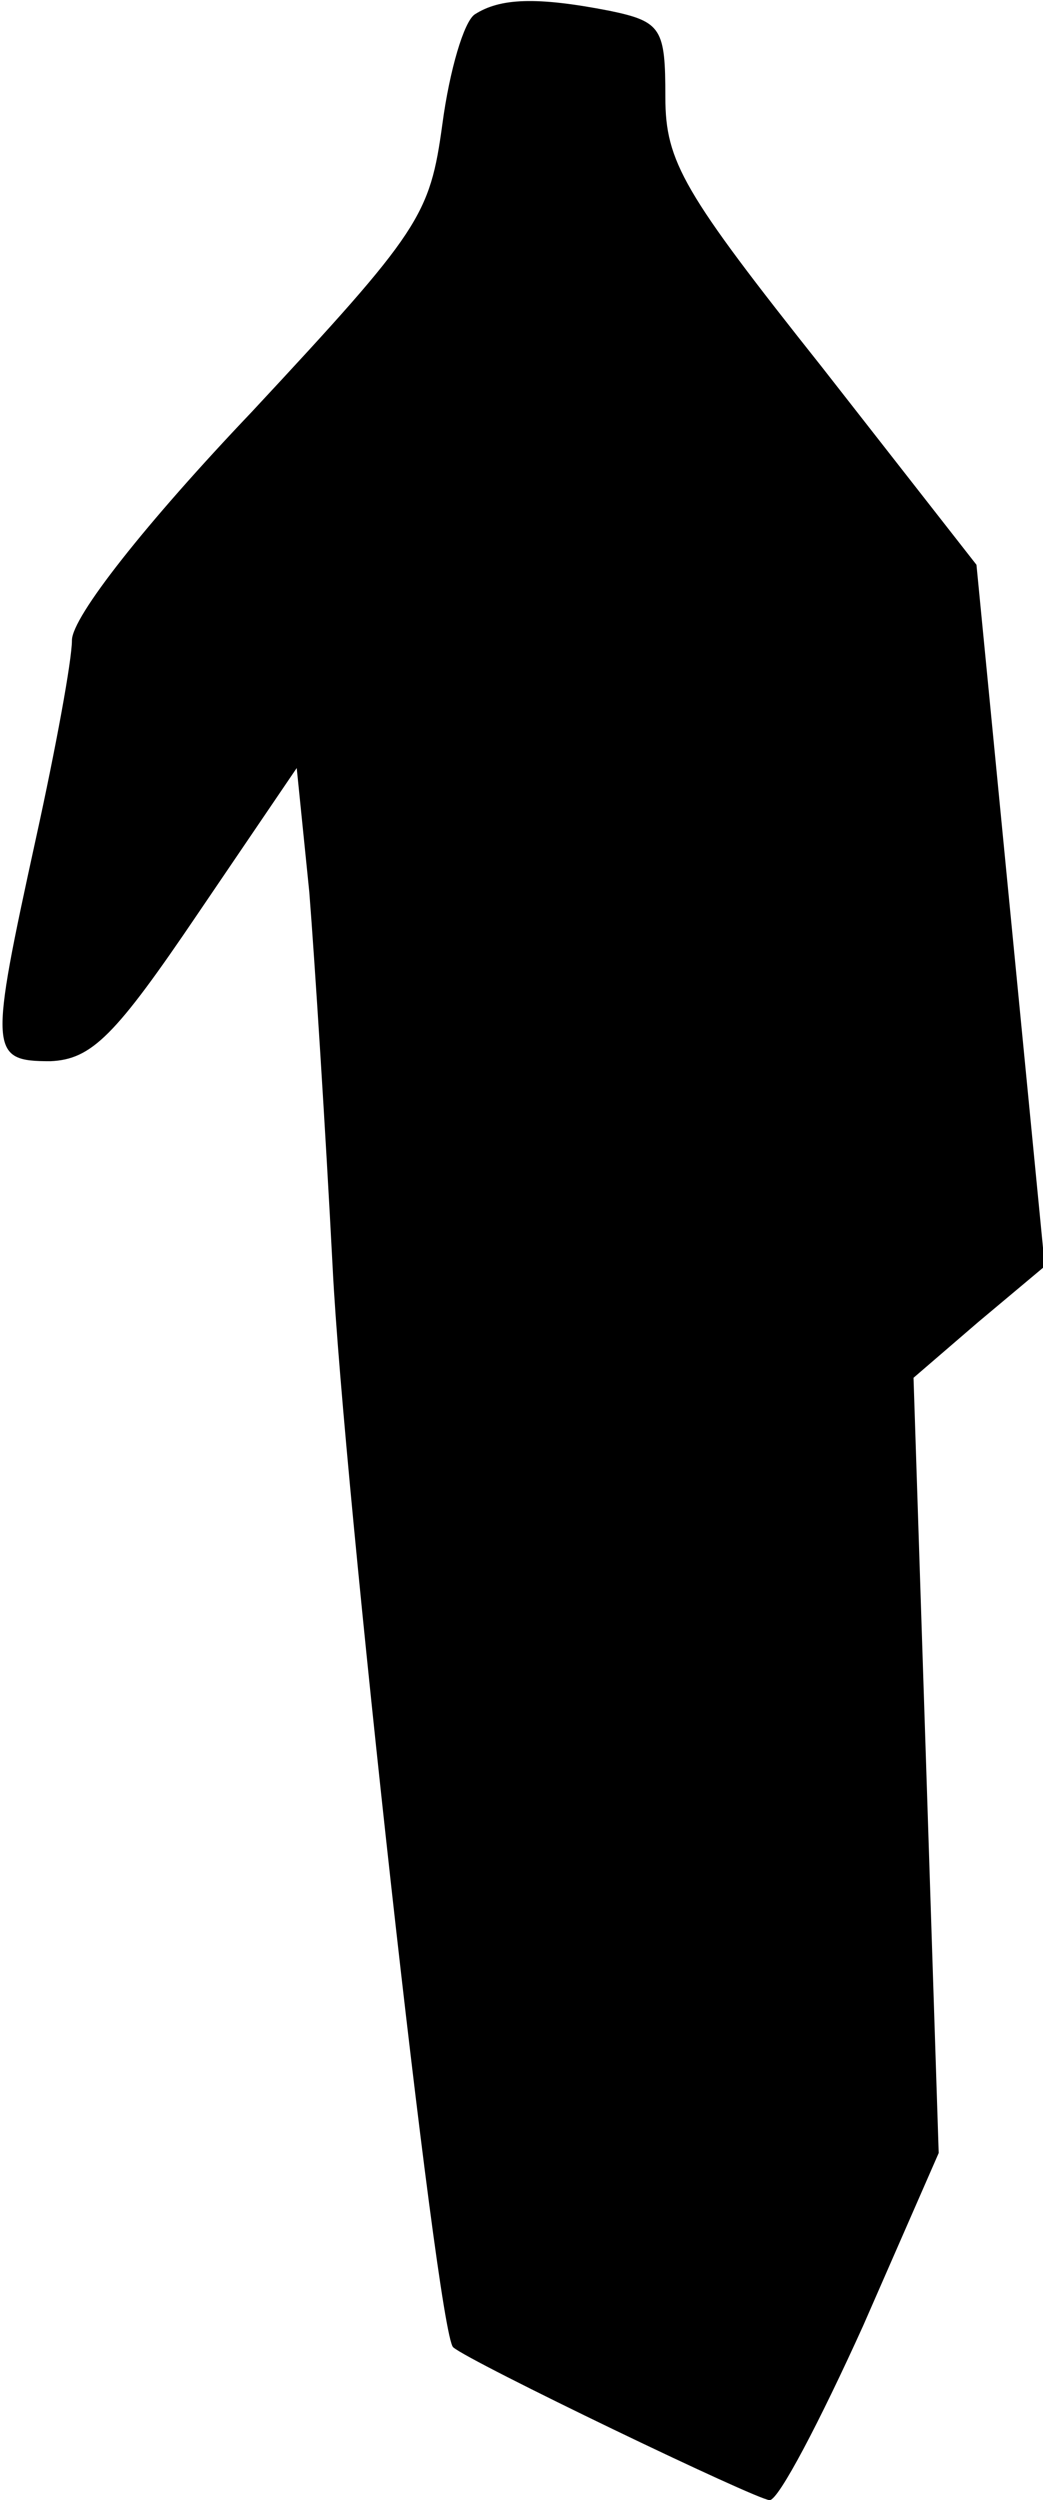 <?xml version="1.0" standalone="no"?>
<!DOCTYPE svg PUBLIC "-//W3C//DTD SVG 20010904//EN"
 "http://www.w3.org/TR/2001/REC-SVG-20010904/DTD/svg10.dtd">
<svg version="1.0" xmlns="http://www.w3.org/2000/svg"
 width="58pt" height="139pt" viewBox="0 0 58 139"
 preserveAspectRatio="xMidYMid meet">
<g transform="translate(0,139) scale(0.1,-0.1)"
fill="#000000" stroke="none">
<path fill="#000000" stroke="none" d="M264 1382 c-6 -4 -14 -31 -18 -61 -7
-51 -12 -59 -106 -160 -59 -62 -100 -114 -100 -127 0 -11 -9 -60 -20 -110 -26
-119 -26 -124 8 -124 23 1 36 14 82 82 l55 81 7 -69 c3 -38 9 -132 13 -209 6
-120 58 -592 67 -600 9 -8 169 -85 176 -85 5 0 28 44 52 97 l42 96 -7 216 -7
215 36 31 37 31 -19 195 -19 195 -86 110 c-77 97 -87 114 -87 150 0 38 -2 42
-31 48 -41 8 -61 7 -75 -2z"/>
</g>
</svg>
